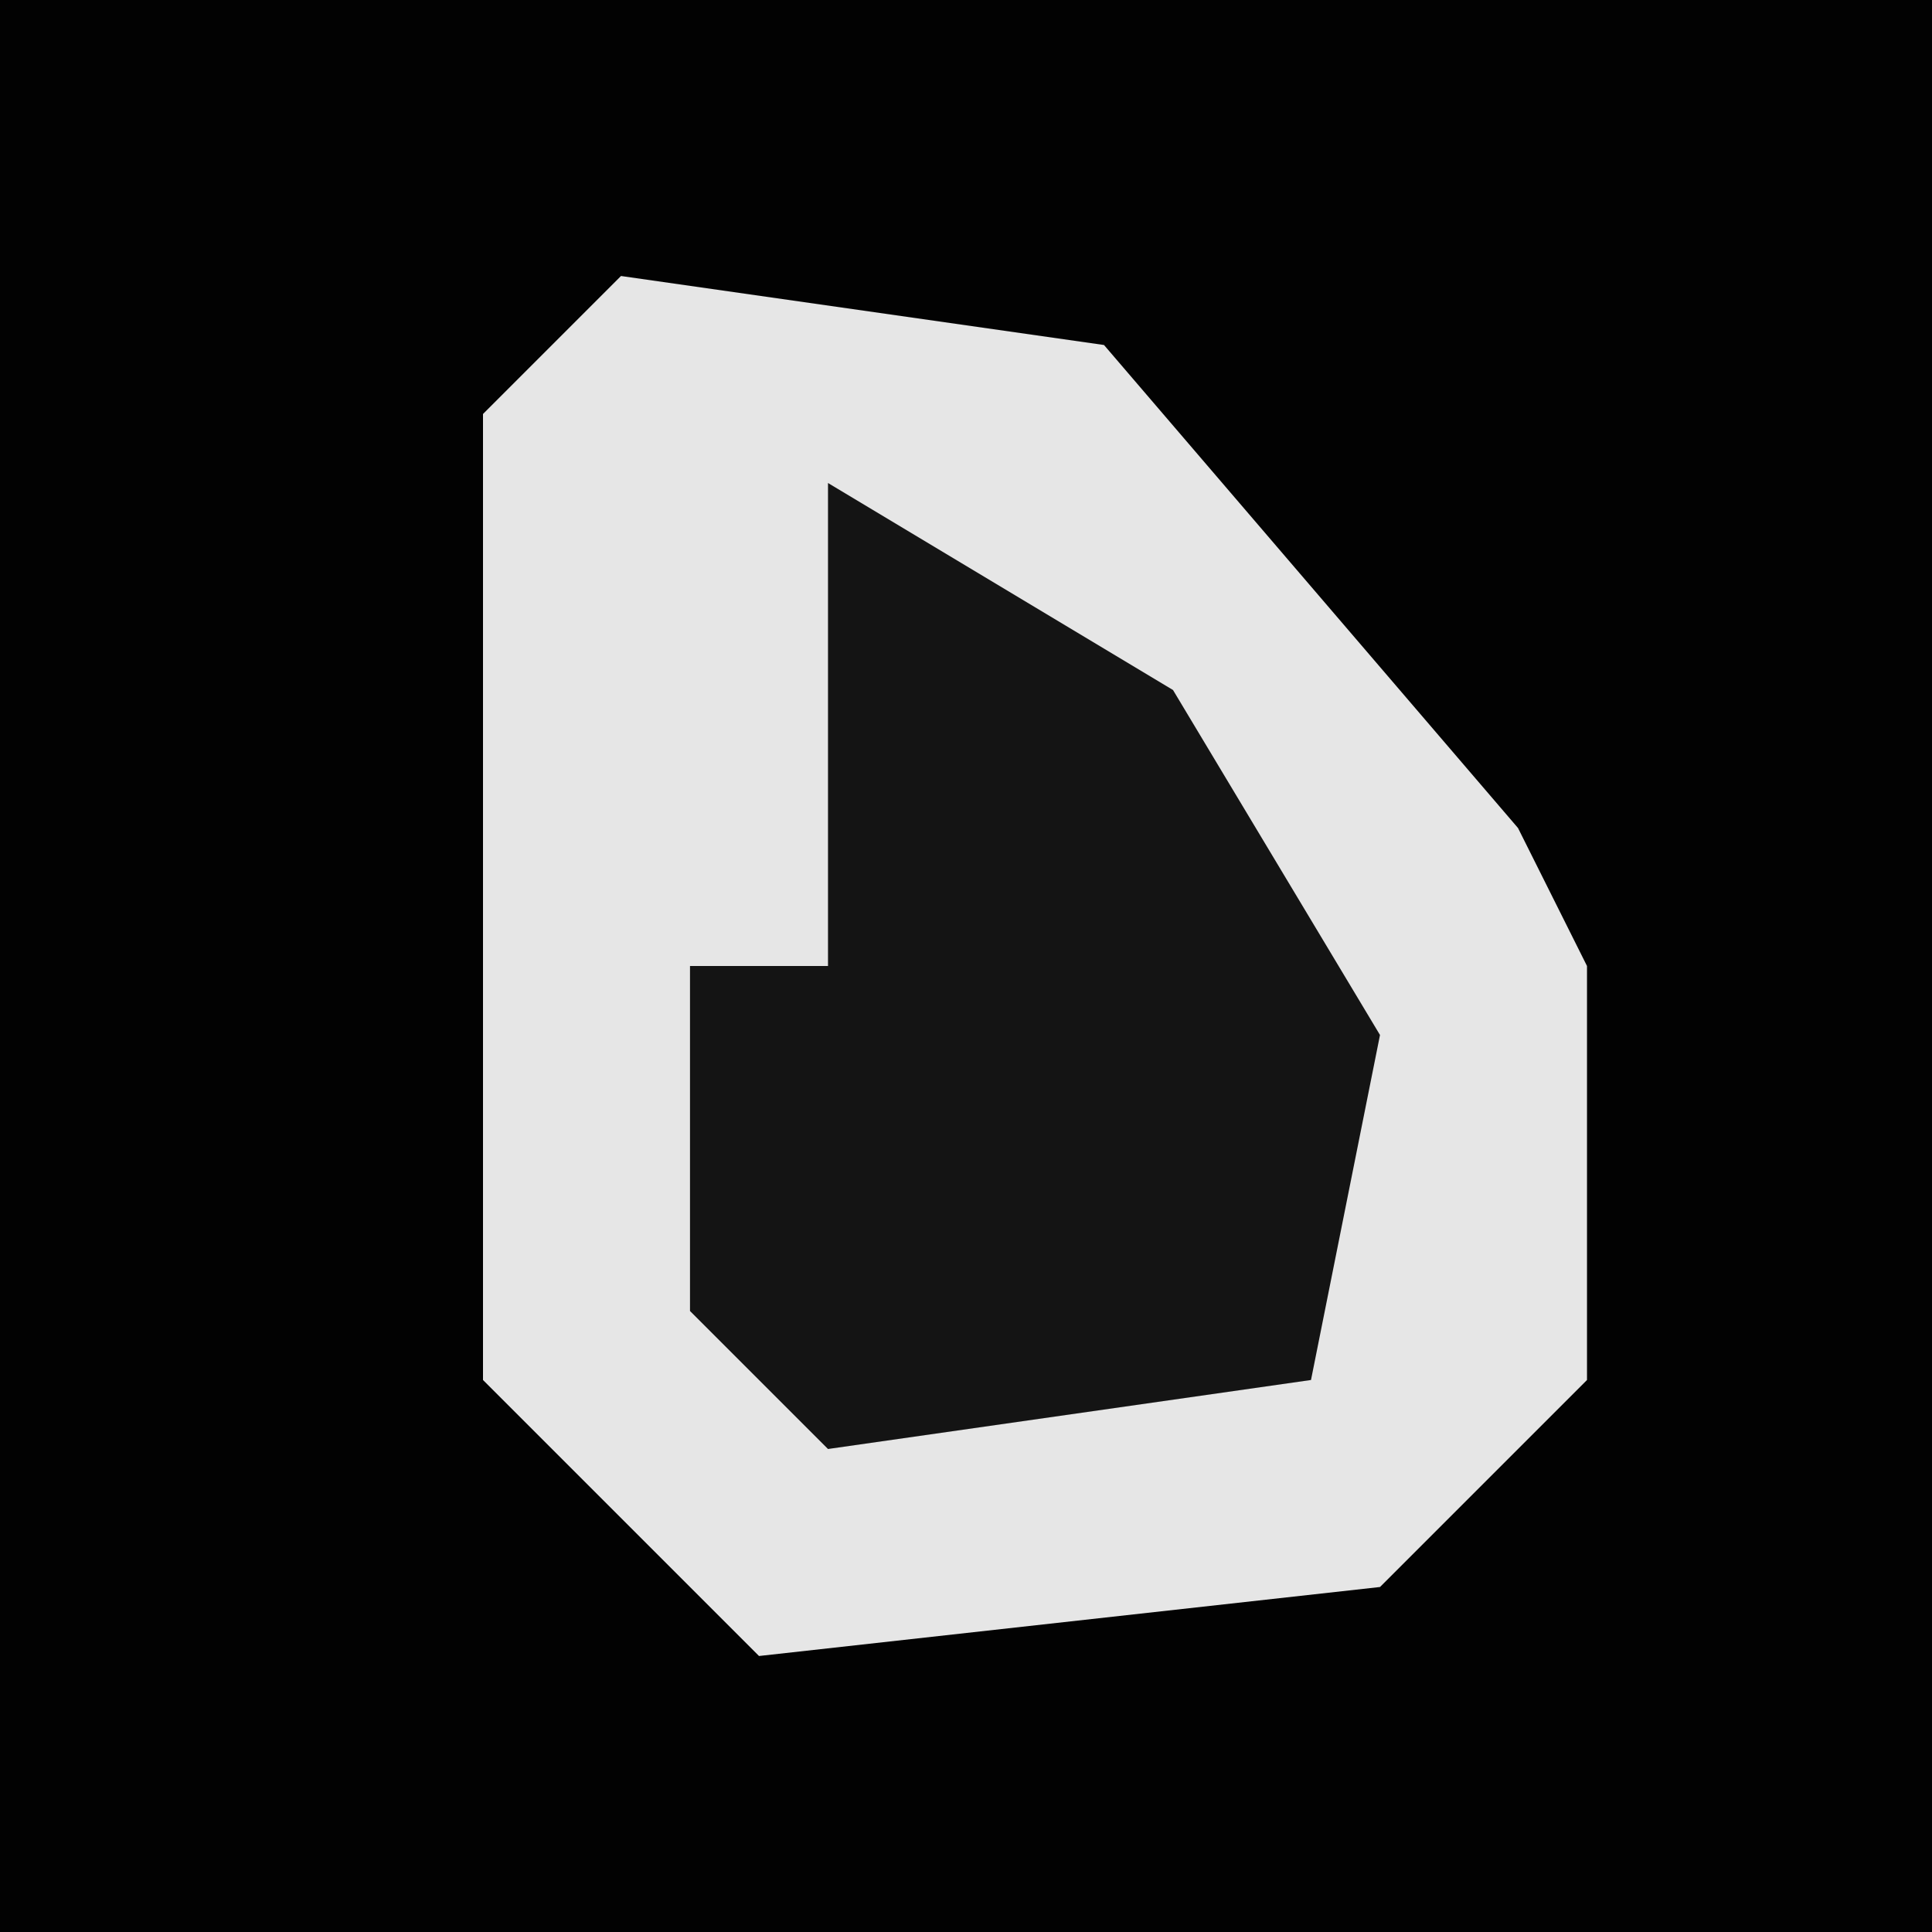 <?xml version="1.0" encoding="UTF-8"?>
<svg version="1.1" xmlns="http://www.w3.org/2000/svg" width="28" height="28">
<path d="M0,0 L28,0 L28,28 L0,28 Z " fill="#020202" transform="translate(0,0)"/>
<path d="M0,0 L7,1 L13,8 L14,10 L14,16 L11,19 L2,20 L-2,16 L-2,2 Z " fill="#E6E6E6" transform="translate(9,4)"/>
<path d="M0,0 L5,3 L8,8 L7,13 L0,14 L-2,12 L-2,7 L0,7 Z " fill="#141414" transform="translate(12,7)"/>
</svg>
